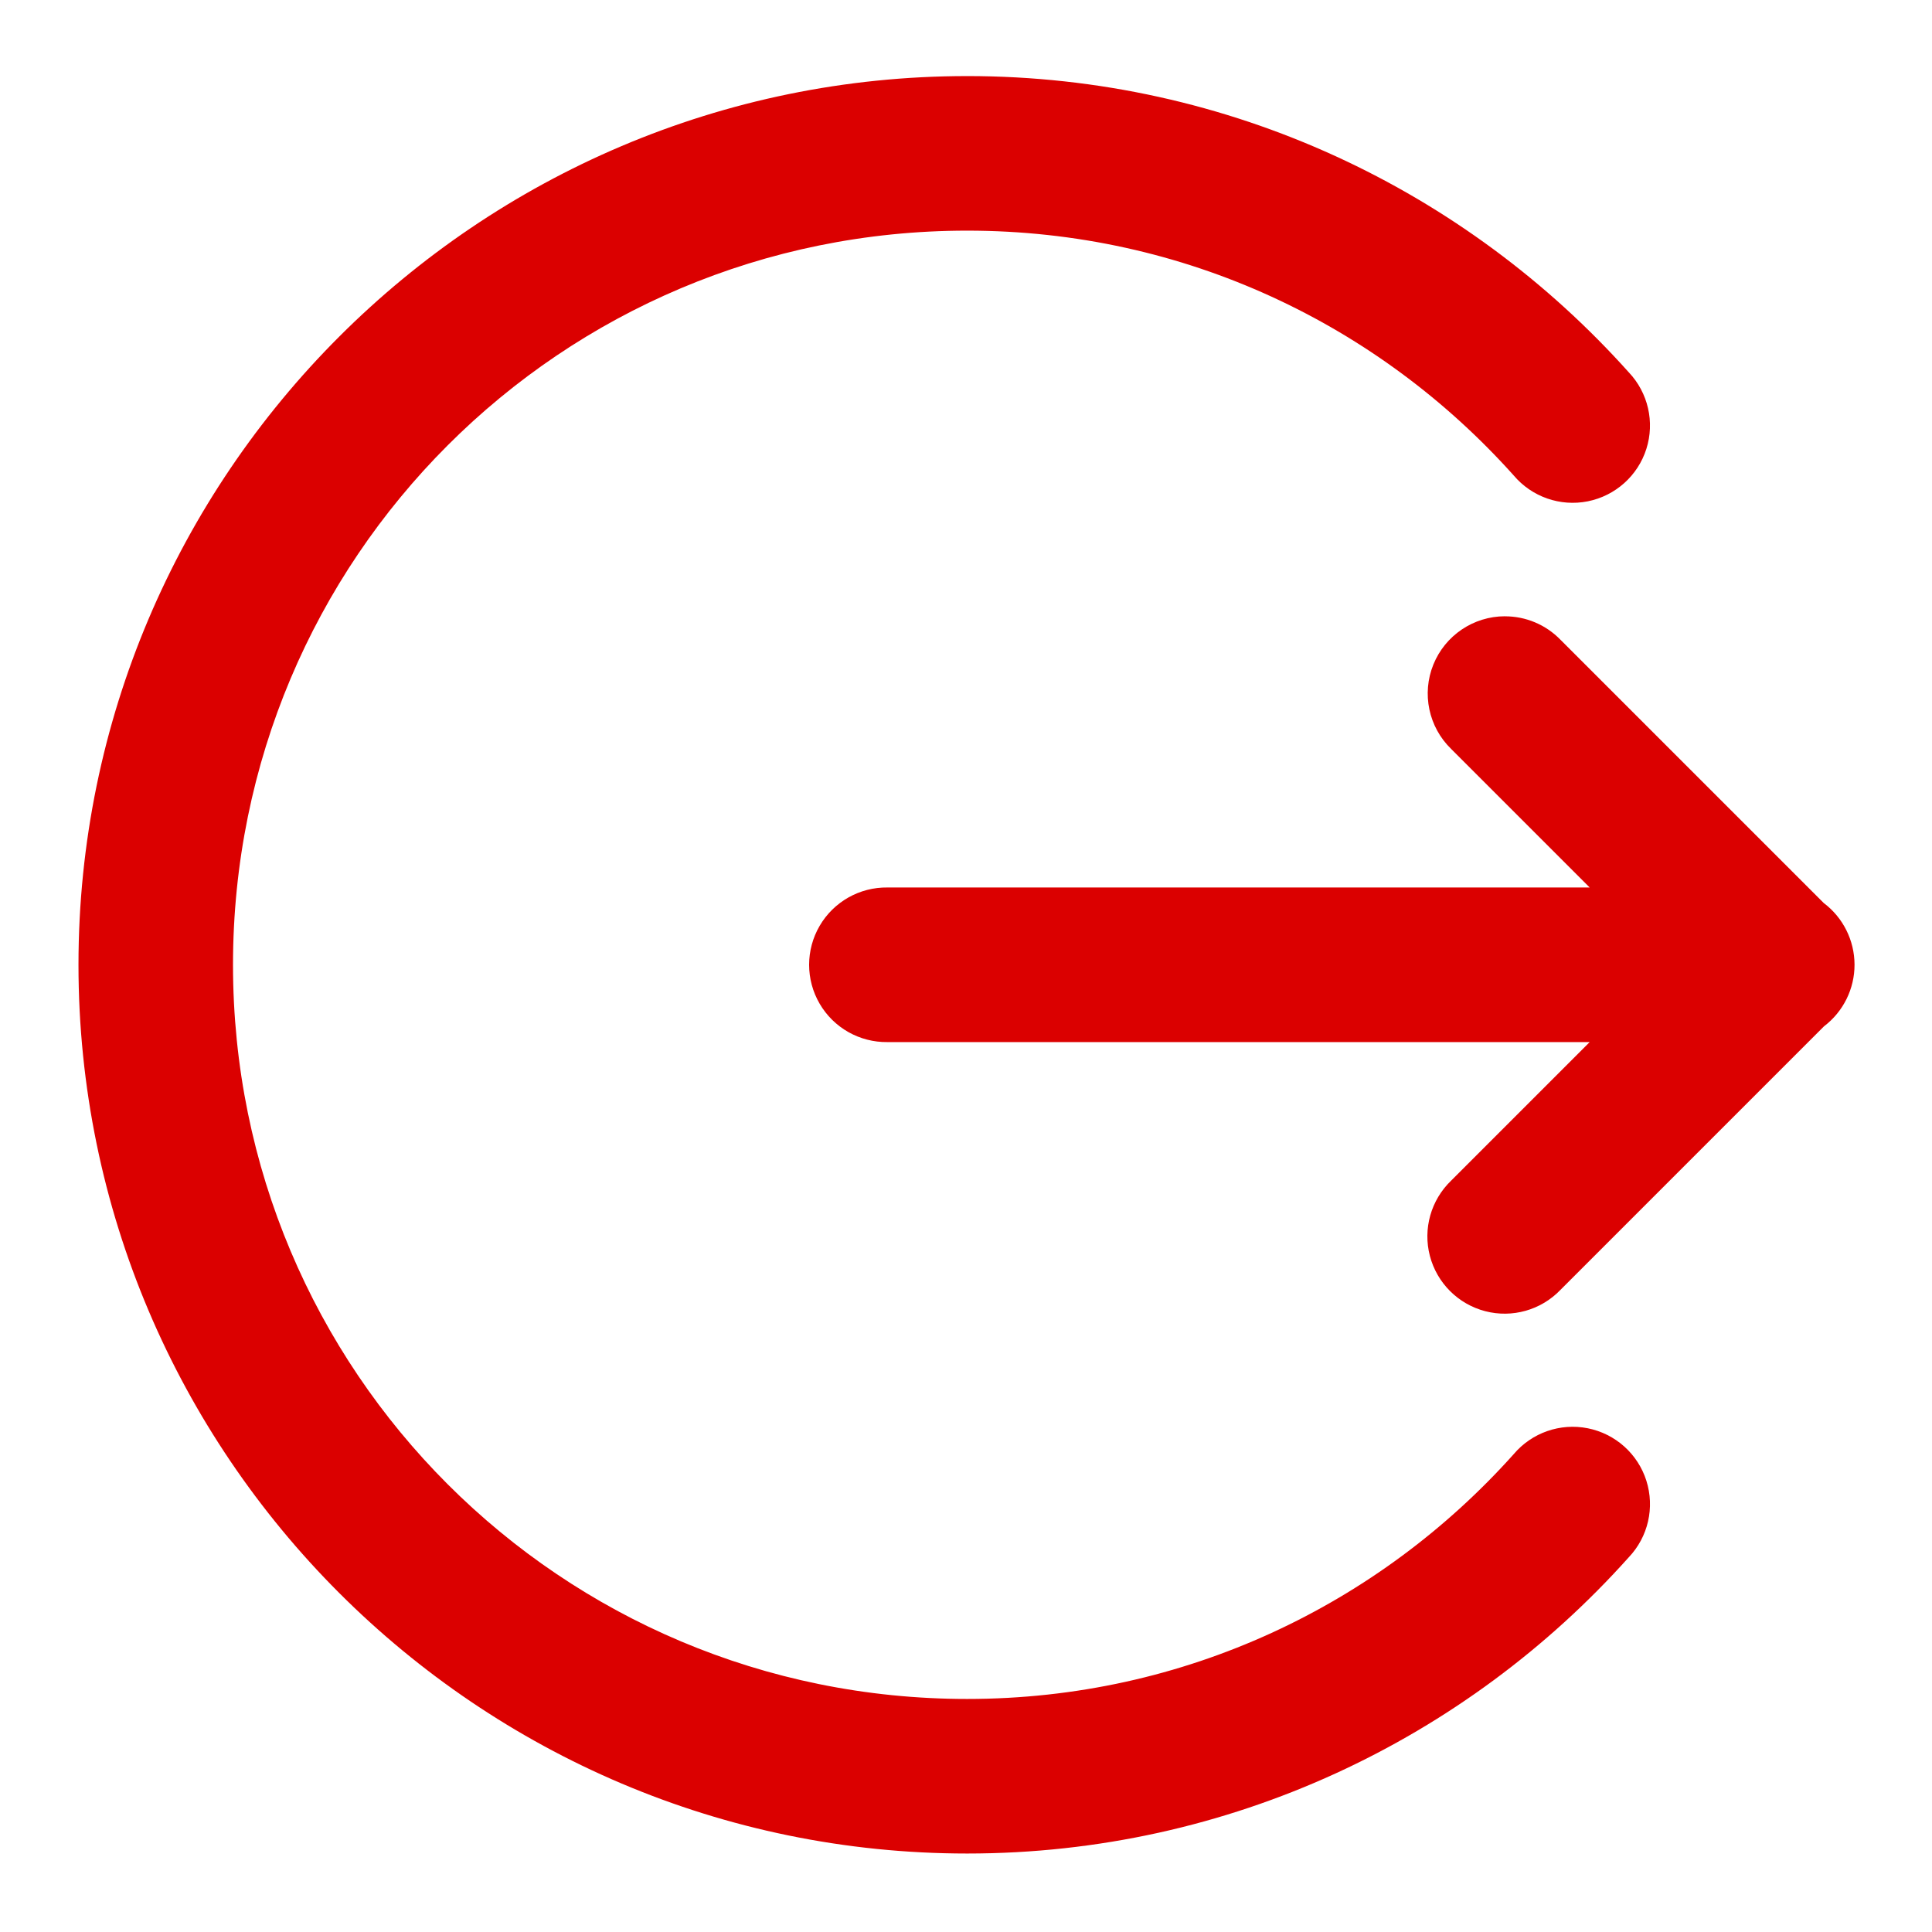 <svg xmlns="http://www.w3.org/2000/svg" xmlns:xlink="http://www.w3.org/1999/xlink" viewBox="0,0,256,256" width="50px" height="50px"><g fill="#db0000" fill-rule="nonzero" stroke="none" stroke-width="1" stroke-linecap="butt" stroke-linejoin="miter" stroke-miterlimit="10" stroke-dasharray="" stroke-dashoffset="0" font-family="none" font-weight="none" font-size="none" text-anchor="none" style="mix-blend-mode: normal"><g transform="scale(5.12,5.12)"><path d="M25.031,1.969c-12.679,0 -23,10.321 -23,23c0,12.679 10.321,23 23,23c6.796,0 12.916,-2.969 17.121,-7.666c0.502,-0.528 0.676,-1.287 0.456,-1.982c-0.22,-0.694 -0.8,-1.214 -1.515,-1.357c-0.714,-0.143 -1.45,0.114 -1.92,0.671c-3.481,3.887 -8.509,6.334 -14.143,6.334c-10.517,0 -19,-8.483 -19,-19c0,-10.517 8.483,-19 19,-19c5.633,0 10.661,2.446 14.143,6.334c0.47,0.557 1.206,0.814 1.92,0.671c0.714,-0.143 1.295,-0.663 1.515,-1.357c0.22,-0.694 0.045,-1.454 -0.456,-1.982c-4.206,-4.696 -10.326,-7.666 -17.121,-7.666zM38.947,15.949c-0.813,0.001 -1.545,0.495 -1.851,1.248c-0.306,0.754 -0.124,1.618 0.459,2.185l3.586,3.586h-18.172c-0.721,-0.01 -1.392,0.369 -1.756,0.992c-0.364,0.623 -0.364,1.394 0,2.017c0.364,0.623 1.034,1.002 1.756,0.992h18.172l-3.586,3.586c-0.522,0.502 -0.733,1.247 -0.55,1.947c0.183,0.701 0.73,1.248 1.431,1.431c0.701,0.183 1.446,-0.028 1.947,-0.55l6.822,-6.822c0.499,-0.379 0.792,-0.971 0.79,-1.598c-0.002,-0.627 -0.297,-1.217 -0.798,-1.594l-6.814,-6.814c-0.377,-0.388 -0.895,-0.606 -1.436,-0.605z"></path></g></g></svg>